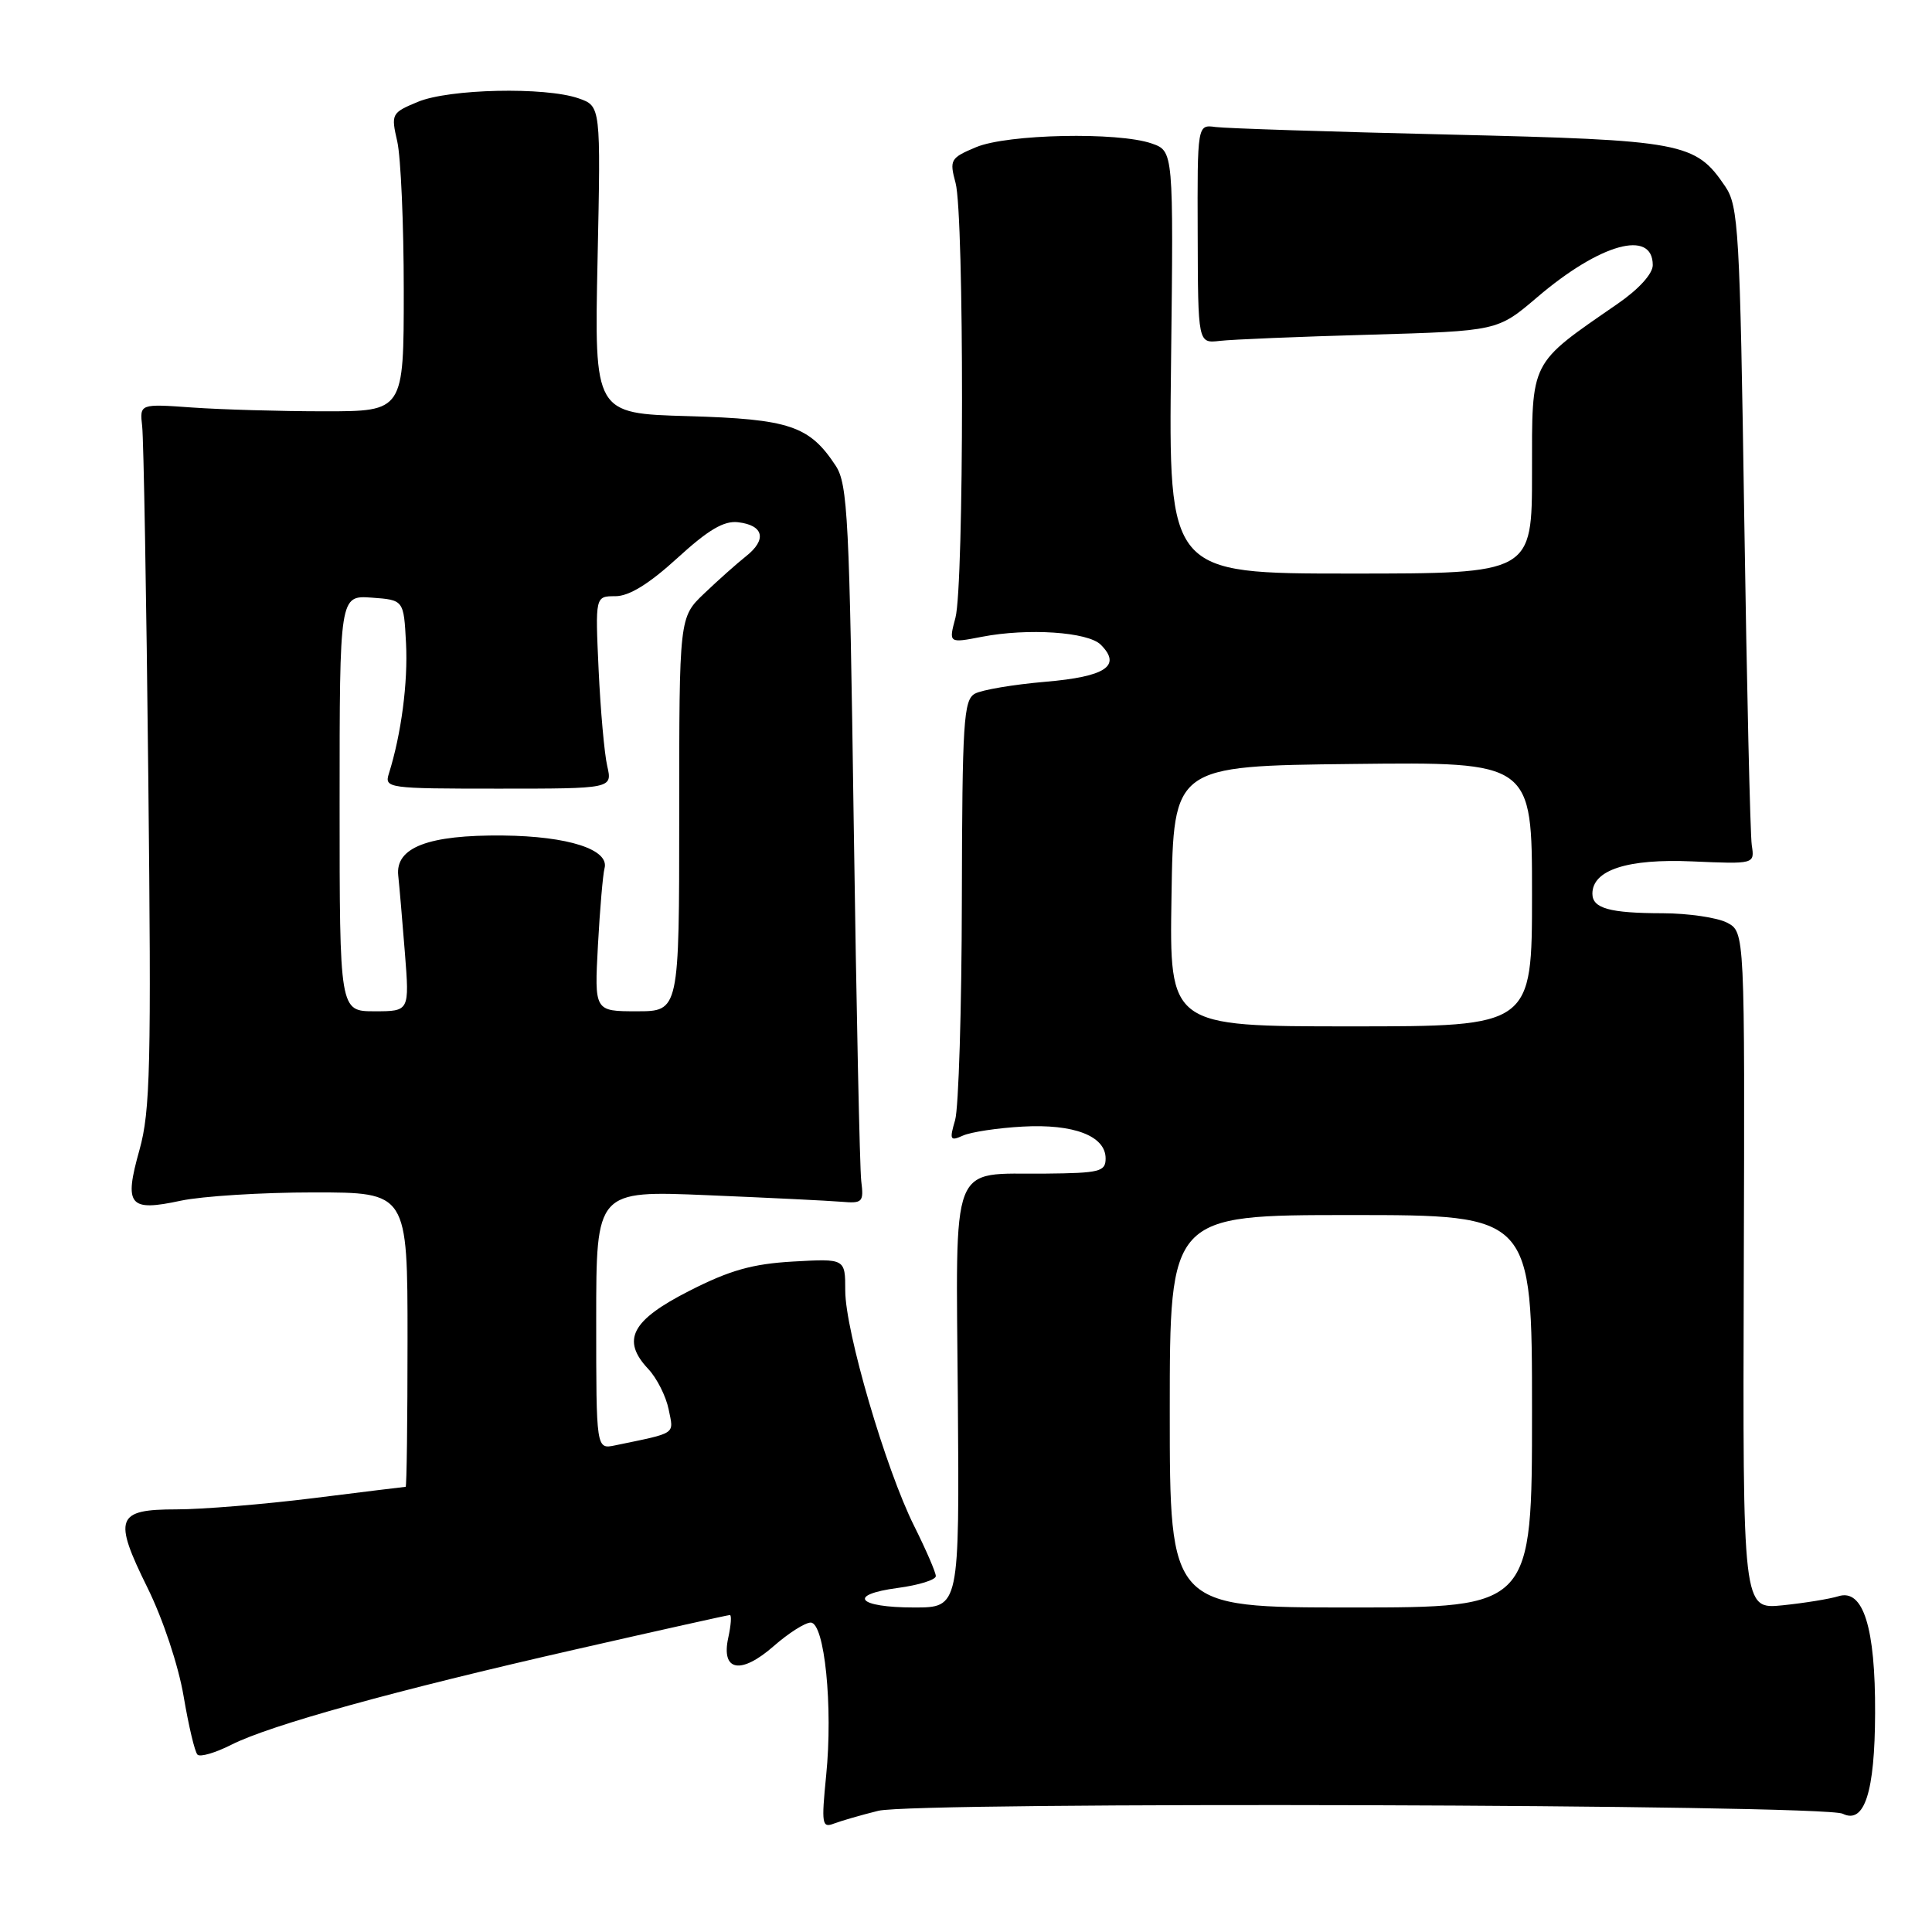 <?xml version="1.0" encoding="UTF-8" standalone="no"?>
<!DOCTYPE svg PUBLIC "-//W3C//DTD SVG 1.1//EN" "http://www.w3.org/Graphics/SVG/1.1/DTD/svg11.dtd" >
<svg xmlns="http://www.w3.org/2000/svg" xmlns:xlink="http://www.w3.org/1999/xlink" version="1.1" viewBox="0 0 256 256">
 <g >
 <path fill="currentColor"
d=" M 116.38 239.94 C 121.34 238.71 241.63 239.07 244.17 240.33 C 247.05 241.75 248.43 237.47 248.46 227.00 C 248.51 215.64 246.88 210.47 243.60 211.51 C 242.44 211.87 239.12 212.41 236.21 212.71 C 230.92 213.25 230.92 213.25 231.06 168.38 C 231.20 123.50 231.20 123.50 228.85 122.26 C 227.56 121.59 223.72 121.02 220.33 121.01 C 213.28 121.00 211.00 120.36 211.00 118.42 C 211.00 115.27 215.67 113.76 224.24 114.14 C 232.50 114.50 232.50 114.50 232.12 112.00 C 231.91 110.62 231.46 91.05 231.12 68.50 C 230.55 30.47 230.36 27.30 228.60 24.70 C 224.64 18.86 223.09 18.57 192.00 17.83 C 176.32 17.46 162.41 17.01 161.07 16.83 C 158.65 16.50 158.65 16.50 158.70 31.00 C 158.74 45.50 158.74 45.50 161.62 45.17 C 163.20 44.98 172.14 44.61 181.47 44.35 C 198.44 43.86 198.44 43.86 203.66 39.41 C 212.00 32.28 219.00 30.33 219.00 35.13 C 219.00 36.28 217.14 38.33 214.32 40.27 C 202.60 48.37 203.00 47.58 203.00 62.60 C 203.00 76.00 203.00 76.00 178.92 76.00 C 154.84 76.00 154.84 76.00 155.17 48.01 C 155.50 20.02 155.50 20.02 152.60 19.01 C 148.14 17.46 133.50 17.76 129.34 19.50 C 125.93 20.93 125.79 21.17 126.62 24.25 C 127.77 28.53 127.75 77.53 126.60 81.86 C 125.70 85.23 125.70 85.23 130.10 84.38 C 136.20 83.20 144.16 83.73 145.86 85.43 C 148.66 88.23 146.51 89.66 138.51 90.34 C 134.30 90.70 130.09 91.41 129.17 91.92 C 127.68 92.76 127.50 95.65 127.45 119.18 C 127.43 133.66 127.02 146.81 126.56 148.41 C 125.79 151.04 125.89 151.24 127.60 150.47 C 128.65 150.00 132.20 149.46 135.50 149.28 C 142.28 148.90 146.50 150.52 146.50 153.50 C 146.50 155.25 145.72 155.44 138.50 155.51 C 125.73 155.63 126.67 153.20 126.92 185.37 C 127.13 213.00 127.13 213.00 121.13 213.00 C 113.61 213.00 112.20 211.31 118.97 210.41 C 121.73 210.04 124.00 209.34 124.00 208.84 C 124.00 208.35 122.71 205.37 121.14 202.22 C 117.36 194.68 112.00 176.36 112.00 171.01 C 112.00 166.77 112.00 166.77 105.10 167.16 C 99.69 167.47 96.71 168.31 91.35 171.04 C 83.67 174.94 82.29 177.56 85.90 181.40 C 87.04 182.61 88.25 185.02 88.60 186.75 C 89.28 190.14 89.78 189.80 81.50 191.52 C 79.00 192.04 79.00 192.04 79.00 174.90 C 79.00 157.75 79.00 157.75 93.75 158.37 C 101.86 158.71 109.85 159.10 111.50 159.24 C 114.29 159.48 114.47 159.29 114.12 156.50 C 113.92 154.85 113.47 133.45 113.12 108.95 C 112.56 68.73 112.33 64.15 110.74 61.72 C 107.26 56.42 104.62 55.53 91.17 55.14 C 78.75 54.79 78.75 54.79 79.18 34.42 C 79.61 14.06 79.61 14.06 76.66 13.03 C 72.23 11.49 59.49 11.77 55.36 13.50 C 51.87 14.95 51.80 15.09 52.64 18.75 C 53.11 20.81 53.50 29.70 53.50 38.50 C 53.50 54.50 53.50 54.50 43.00 54.50 C 37.22 54.50 29.35 54.27 25.50 54.00 C 18.50 53.50 18.50 53.50 18.84 56.50 C 19.03 58.15 19.40 79.08 19.65 103.00 C 20.06 141.27 19.92 147.21 18.48 152.37 C 16.41 159.74 17.08 160.58 23.95 159.10 C 26.78 158.50 34.70 158.00 41.55 158.00 C 54.00 158.00 54.00 158.00 54.00 177.50 C 54.00 188.22 53.89 197.00 53.75 197.01 C 53.61 197.01 48.12 197.69 41.54 198.51 C 34.96 199.33 26.79 200.00 23.39 200.00 C 15.38 200.00 14.97 201.13 19.56 210.42 C 21.60 214.56 23.64 220.69 24.33 224.76 C 24.99 228.66 25.81 232.15 26.17 232.50 C 26.52 232.85 28.54 232.26 30.65 231.19 C 35.81 228.58 52.25 224.02 76.38 218.53 C 87.31 216.04 96.46 214.00 96.71 214.00 C 96.96 214.00 96.86 215.35 96.50 217.00 C 95.52 221.46 98.16 221.94 102.53 218.11 C 104.48 216.40 106.68 215.00 107.42 215.00 C 109.26 215.00 110.39 226.16 109.47 235.26 C 108.83 241.71 108.91 242.25 110.51 241.63 C 111.47 241.27 114.11 240.50 116.38 239.94 Z  M 155.00 187.00 C 155.00 161.00 155.00 161.00 179.00 161.00 C 203.00 161.00 203.00 161.00 203.00 187.00 C 203.00 213.00 203.00 213.00 179.00 213.00 C 155.00 213.00 155.00 213.00 155.00 187.00 Z  M 155.23 118.75 C 155.50 101.50 155.50 101.50 179.25 101.23 C 203.00 100.96 203.00 100.96 203.00 118.48 C 203.00 136.00 203.00 136.00 178.98 136.00 C 154.95 136.00 154.95 136.00 155.23 118.75 Z  M 45.00 106.44 C 45.00 78.89 45.00 78.89 49.25 79.19 C 53.50 79.50 53.50 79.50 53.80 85.23 C 54.07 90.44 53.17 97.28 51.53 102.50 C 50.92 104.44 51.35 104.50 66.03 104.50 C 81.15 104.50 81.15 104.50 80.46 101.50 C 80.08 99.85 79.57 94.11 79.32 88.75 C 78.87 79.00 78.87 79.00 81.54 79.00 C 83.36 79.00 85.99 77.38 89.75 73.95 C 93.86 70.19 95.93 68.97 97.81 69.20 C 101.20 69.60 101.64 71.50 98.86 73.70 C 97.61 74.69 95.11 76.92 93.30 78.65 C 90.00 81.80 90.00 81.80 90.00 107.90 C 90.00 134.00 90.00 134.00 84.38 134.00 C 78.76 134.00 78.76 134.00 79.23 125.25 C 79.49 120.44 79.89 115.86 80.10 115.07 C 80.79 112.57 75.30 110.80 66.65 110.71 C 56.74 110.61 52.36 112.29 52.77 116.03 C 52.92 117.39 53.31 121.99 53.65 126.25 C 54.26 134.00 54.26 134.00 49.63 134.00 C 45.00 134.00 45.00 134.00 45.00 106.44 Z "/>
</g>
</svg>